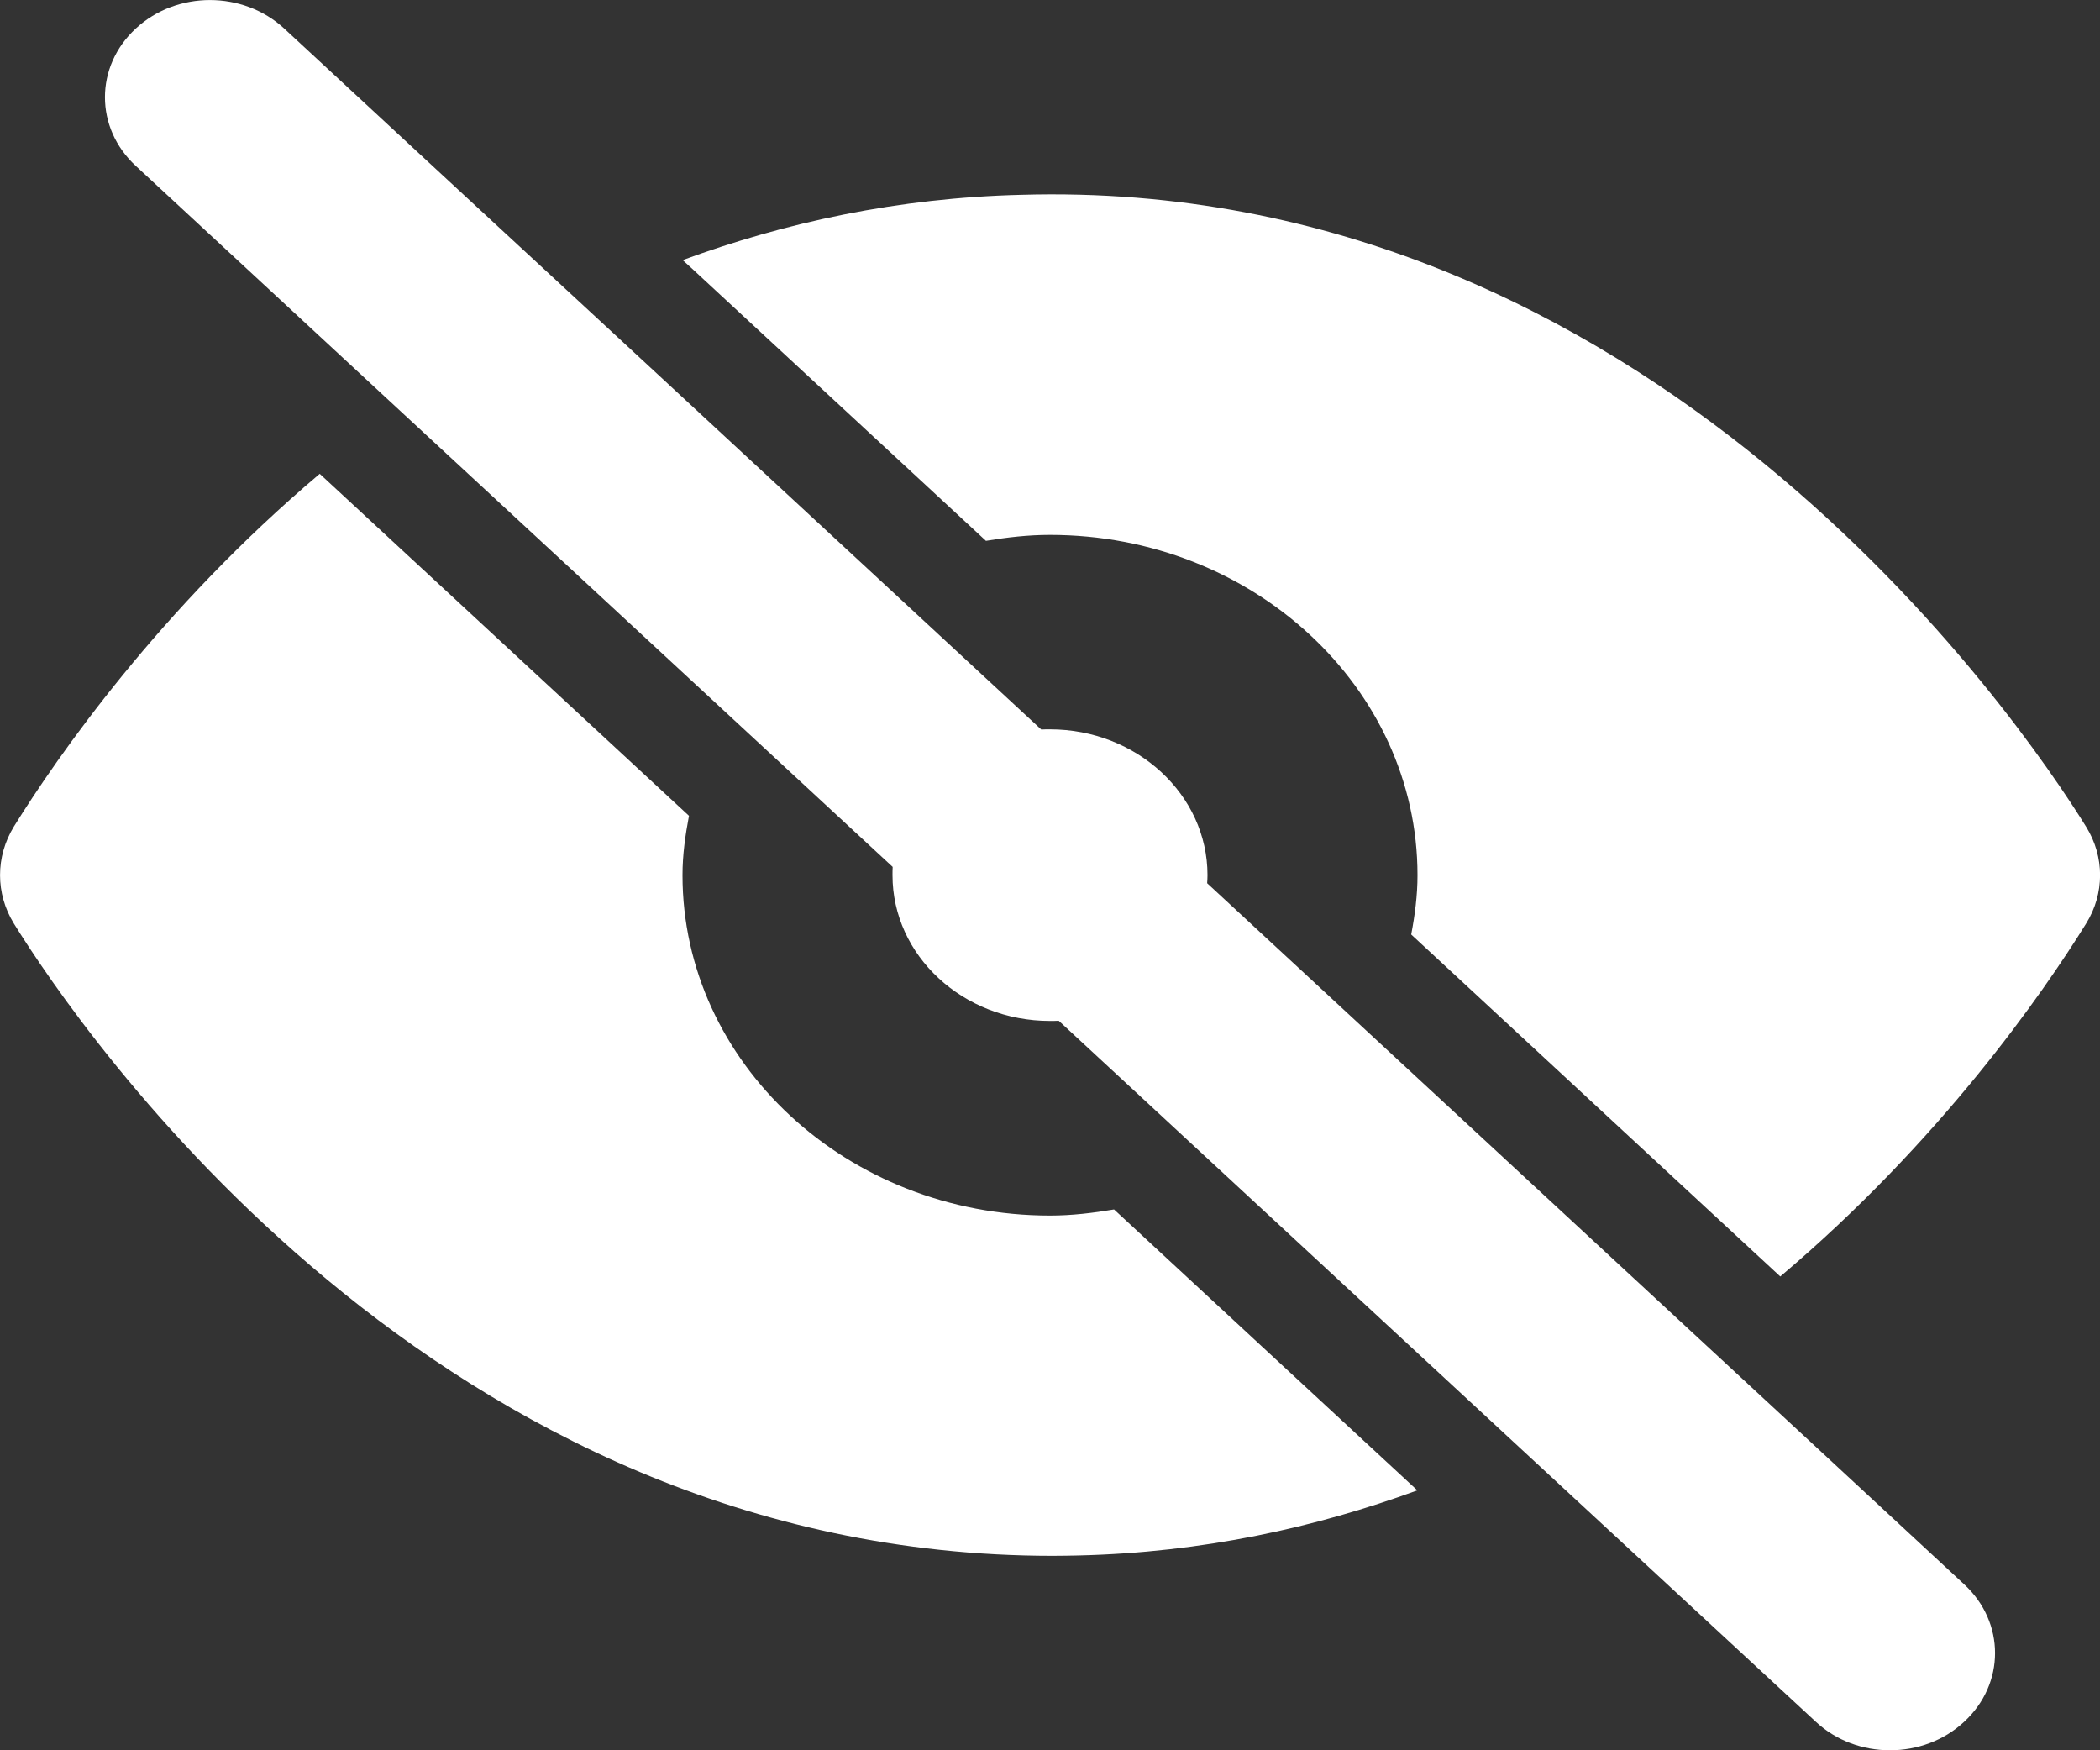 <?xml version="1.0" encoding="utf-8"?>
<svg width="12px" height="10px" viewBox="0 0 12 10" version="1.1" xmlns:xlink="http://www.w3.org/1999/xlink" xmlns="http://www.w3.org/2000/svg">
  <rect x="0" y="0" width="12" height="10" fill="#333333" stroke="none"/>
  <defs>
    <path d="M10.444 8.329L11.224 9.052C11.459 9.269 11.459 9.62 11.224 9.837C11.107 9.946 10.954 10 10.8 10C10.646 10 10.493 9.946 10.376 9.837L8.751 8.333L8.4 8.008L7.593 7.261L7.551 7.222L6.05 5.832C6.033 5.833 6.017 5.833 6 5.833C5.503 5.833 5.1 5.46 5.1 5C5.1 4.984 5.1 4.969 5.101 4.953L3.17 3.165L2.119 2.192L0.776 0.948C0.541 0.731 0.541 0.38 0.776 0.163C1.01 -0.054 1.389 -0.054 1.624 0.163L2.652 1.115L3.531 1.928L5.95 4.168C5.966 4.167 5.983 4.167 6 4.167C6.496 4.167 6.9 4.541 6.9 5C6.9 5.016 6.899 5.031 6.898 5.046L9.248 7.222L10.444 8.329ZM3.956 1.536L5.634 3.09C5.754 3.07 5.875 3.056 6 3.056C7.158 3.056 8.1 3.928 8.1 5C8.1 5.116 8.085 5.229 8.064 5.339L9.673 6.83L10.173 7.293C11.086 6.522 11.672 5.678 11.921 5.276C12.027 5.105 12.027 4.895 11.921 4.724C11.538 4.106 9.424 1.009 5.838 1.113C5.128 1.13 4.485 1.272 3.901 1.486L3.956 1.536ZM7.169 7.654L7.976 8.401L8.099 8.515C7.516 8.728 6.873 8.87 6.163 8.887C6.113 8.888 6.064 8.889 6.015 8.889C2.497 8.889 0.457 5.886 0.079 5.276C-0.026 5.105 -0.026 4.895 0.079 4.723C0.328 4.322 0.914 3.478 1.827 2.707L2.746 3.558L3.937 4.661C3.916 4.772 3.9 4.884 3.9 5C3.9 6.072 4.842 6.945 6 6.945C6.125 6.945 6.247 6.93 6.366 6.91L7.127 7.615L7.169 7.654Z" id="path_1" />
    <clipPath id="mask_1">
      <use xlink:href="#path_1" />
    </clipPath>
  </defs>
  <g id="eye-off-fill">
    <path d="M10.444 8.329L11.224 9.052C11.459 9.269 11.459 9.62 11.224 9.837C11.107 9.946 10.954 10 10.8 10C10.646 10 10.493 9.946 10.376 9.837L8.751 8.333L8.4 8.008L7.593 7.261L7.551 7.222L6.05 5.832C6.033 5.833 6.017 5.833 6 5.833C5.503 5.833 5.1 5.46 5.1 5C5.1 4.984 5.1 4.969 5.101 4.953L3.17 3.165L2.119 2.192L0.776 0.948C0.541 0.731 0.541 0.38 0.776 0.163C1.01 -0.054 1.389 -0.054 1.624 0.163L2.652 1.115L3.531 1.928L5.95 4.168C5.966 4.167 5.983 4.167 6 4.167C6.496 4.167 6.9 4.541 6.9 5C6.9 5.016 6.899 5.031 6.898 5.046L9.248 7.222L10.444 8.329ZM3.956 1.536L5.634 3.09C5.754 3.07 5.875 3.056 6 3.056C7.158 3.056 8.1 3.928 8.1 5C8.1 5.116 8.085 5.229 8.064 5.339L9.673 6.83L10.173 7.293C11.086 6.522 11.672 5.678 11.921 5.276C12.027 5.105 12.027 4.895 11.921 4.724C11.538 4.106 9.424 1.009 5.838 1.113C5.128 1.13 4.485 1.272 3.901 1.486L3.956 1.536ZM7.169 7.654L7.976 8.401L8.099 8.515C7.516 8.728 6.873 8.87 6.163 8.887C6.113 8.888 6.064 8.889 6.015 8.889C2.497 8.889 0.457 5.886 0.079 5.276C-0.026 5.105 -0.026 4.895 0.079 4.723C0.328 4.322 0.914 3.478 1.827 2.707L2.746 3.558L3.937 4.661C3.916 4.772 3.9 4.884 3.9 5C3.9 6.072 4.842 6.945 6 6.945C6.125 6.945 6.247 6.93 6.366 6.91L7.127 7.615L7.169 7.654Z" id="🎨-Icon-Сolor" fill="#FFFFFF" fill-rule="evenodd" stroke="none" />
  </g>
</svg>